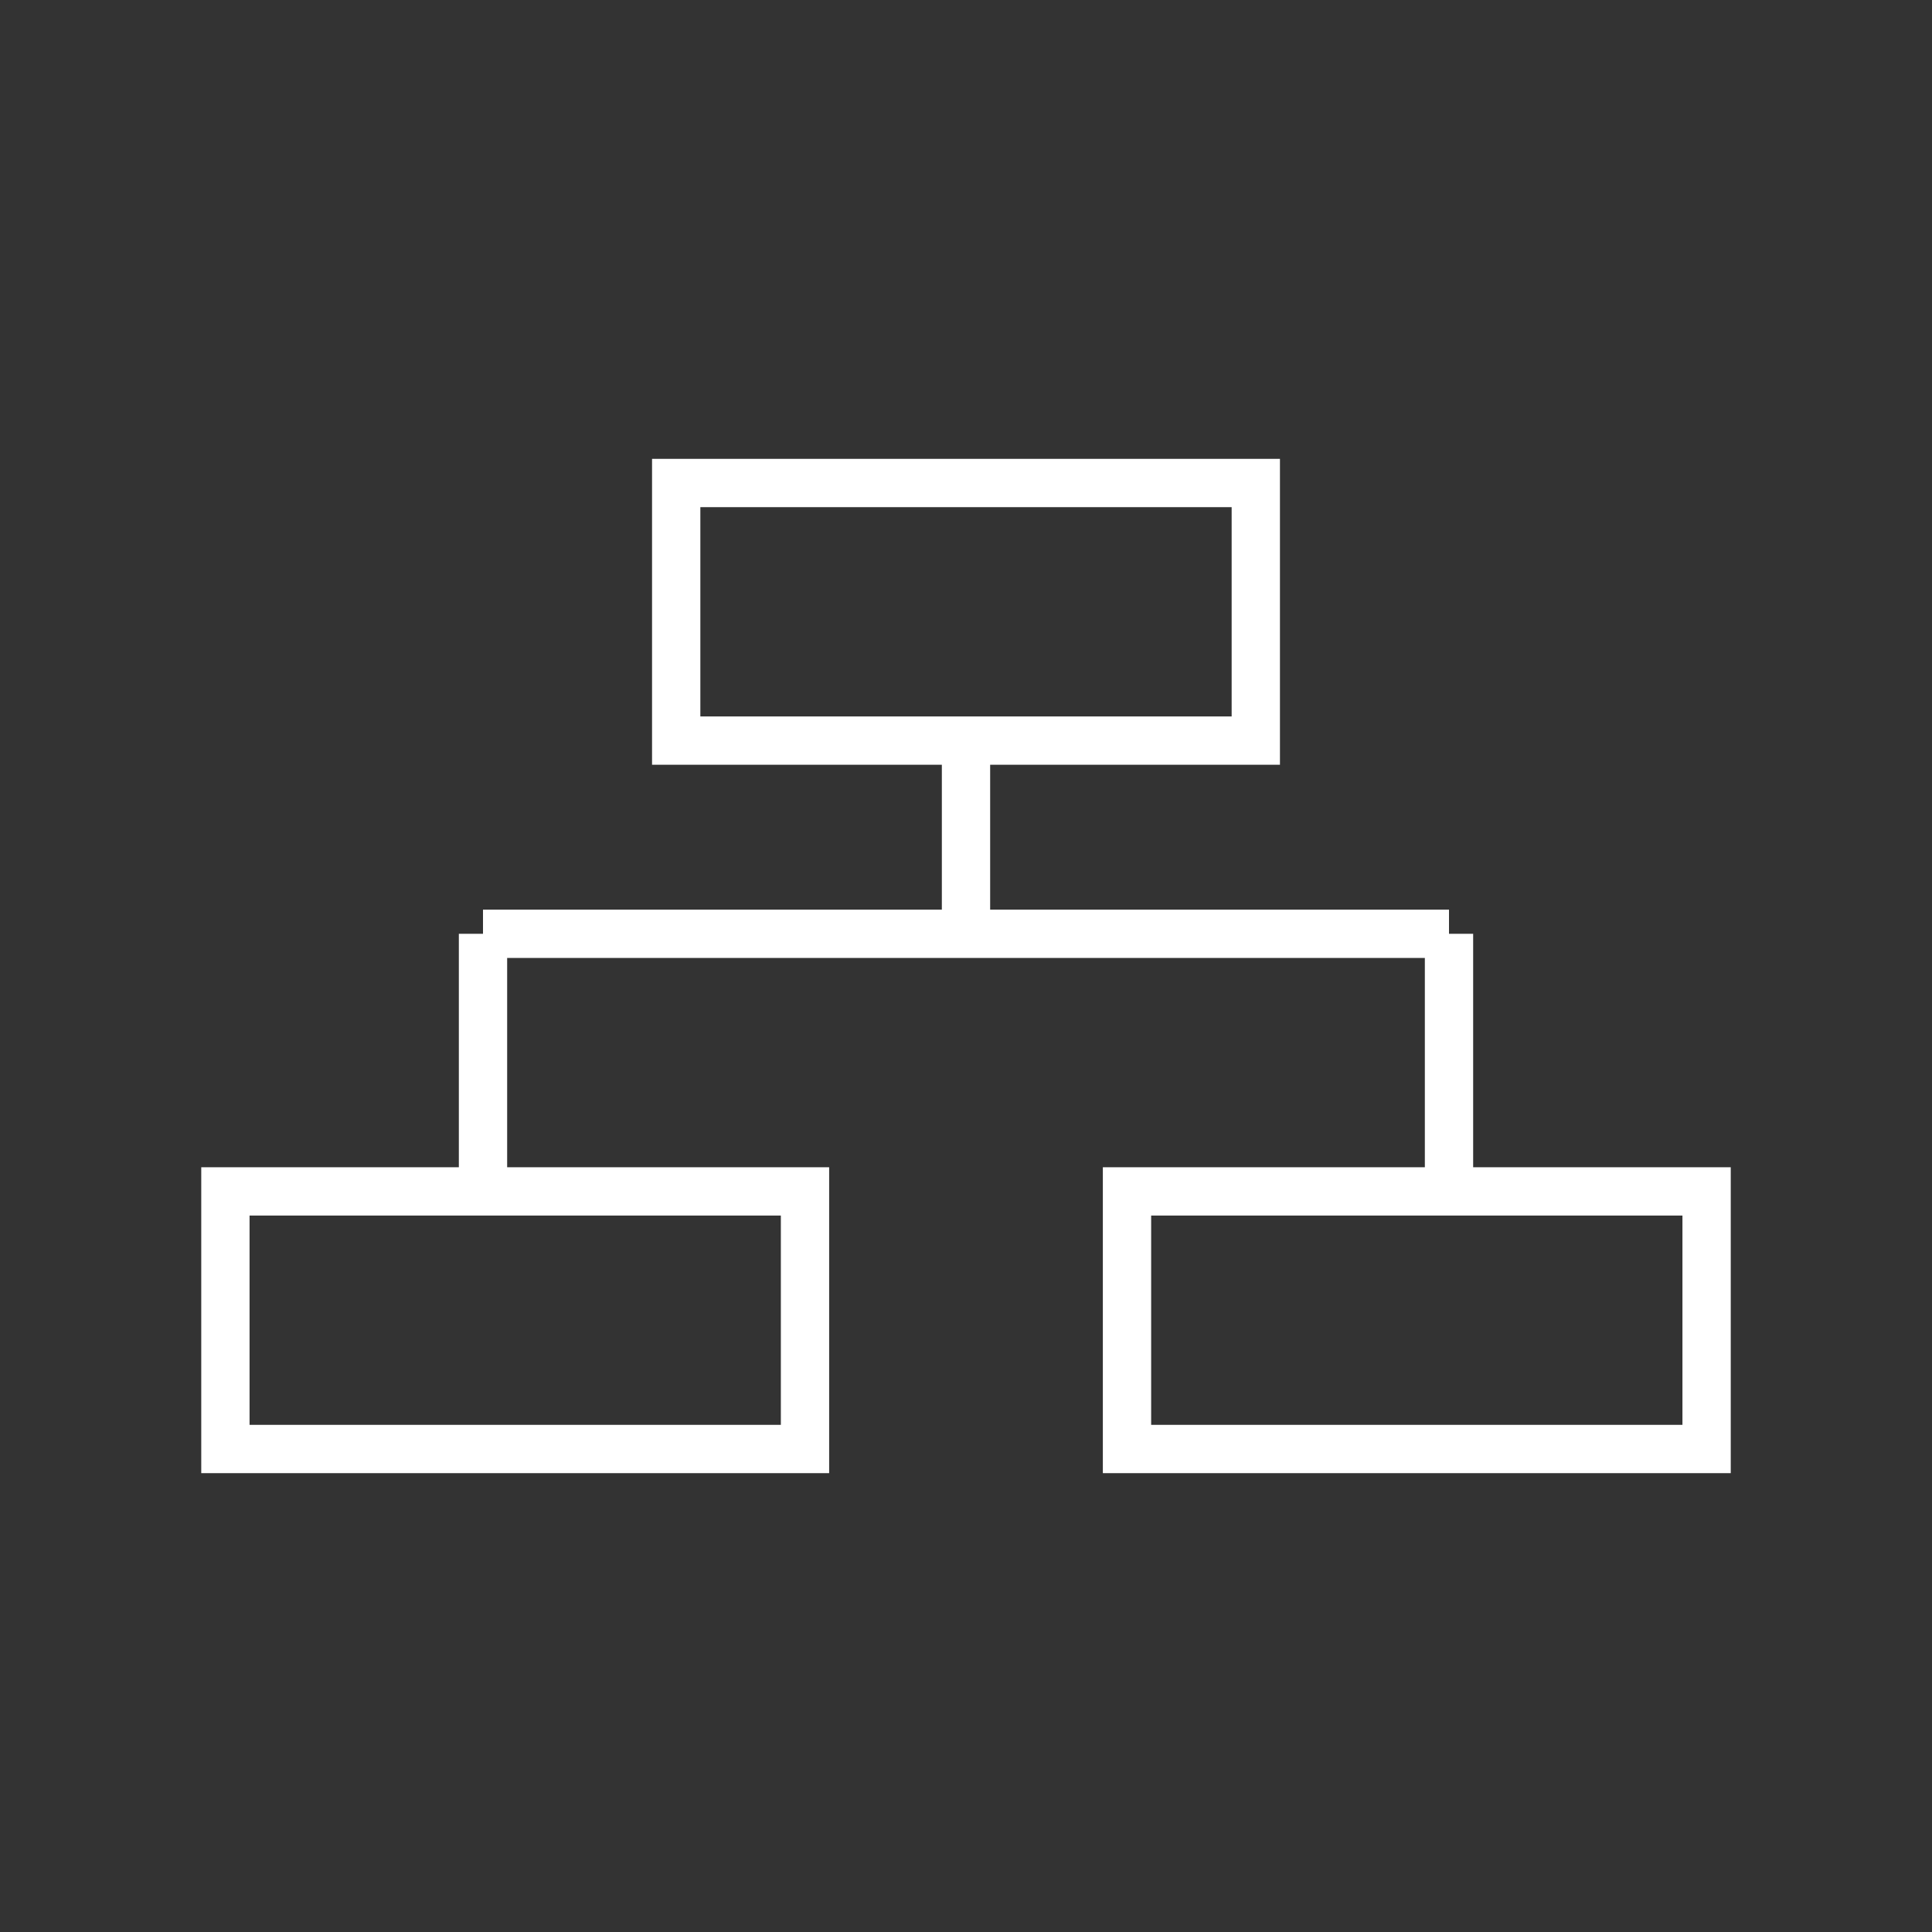 <?xml version="1.0" encoding="utf-8"?>
<!-- Generator: Adobe Illustrator 21.0.0, SVG Export Plug-In . SVG Version: 6.00 Build 0)  -->
<svg version="1.1" id="Capa_1" xmlns="http://www.w3.org/2000/svg" xmlns:xlink="http://www.w3.org/1999/xlink" x="0px" y="0px"
	 viewBox="0 0 30 30" style="enable-background:new 0 0 30 30;" xml:space="preserve">
<rect x="0" y="0" width="30" height="30" fill="#333333" stroke="none"/>
<style type="text/css">
	.st0{fill:none;stroke:#FFFFFF;stroke-width:0.75;stroke-miterlimit:10;}
</style>
<g>
	<rect x="10.5" y="7.5" class="st0" width="9" height="4"/>
	<rect x="3.5" y="18.5" class="st0" width="9" height="4"/>
	<rect x="17.5" y="18.5" class="st0" width="9" height="4"/>
	<line class="st0" x1="15" y1="11.5" x2="15" y2="14.5"/>
	<line class="st0" x1="7.5" y1="14.5" x2="22.5" y2="14.5"/>
	<line class="st0" x1="22.5" y1="18.5" x2="22.5" y2="14.5"/>
	<line class="st0" x1="7.5" y1="18.5" x2="7.5" y2="14.5"/>
</g>
</svg>

